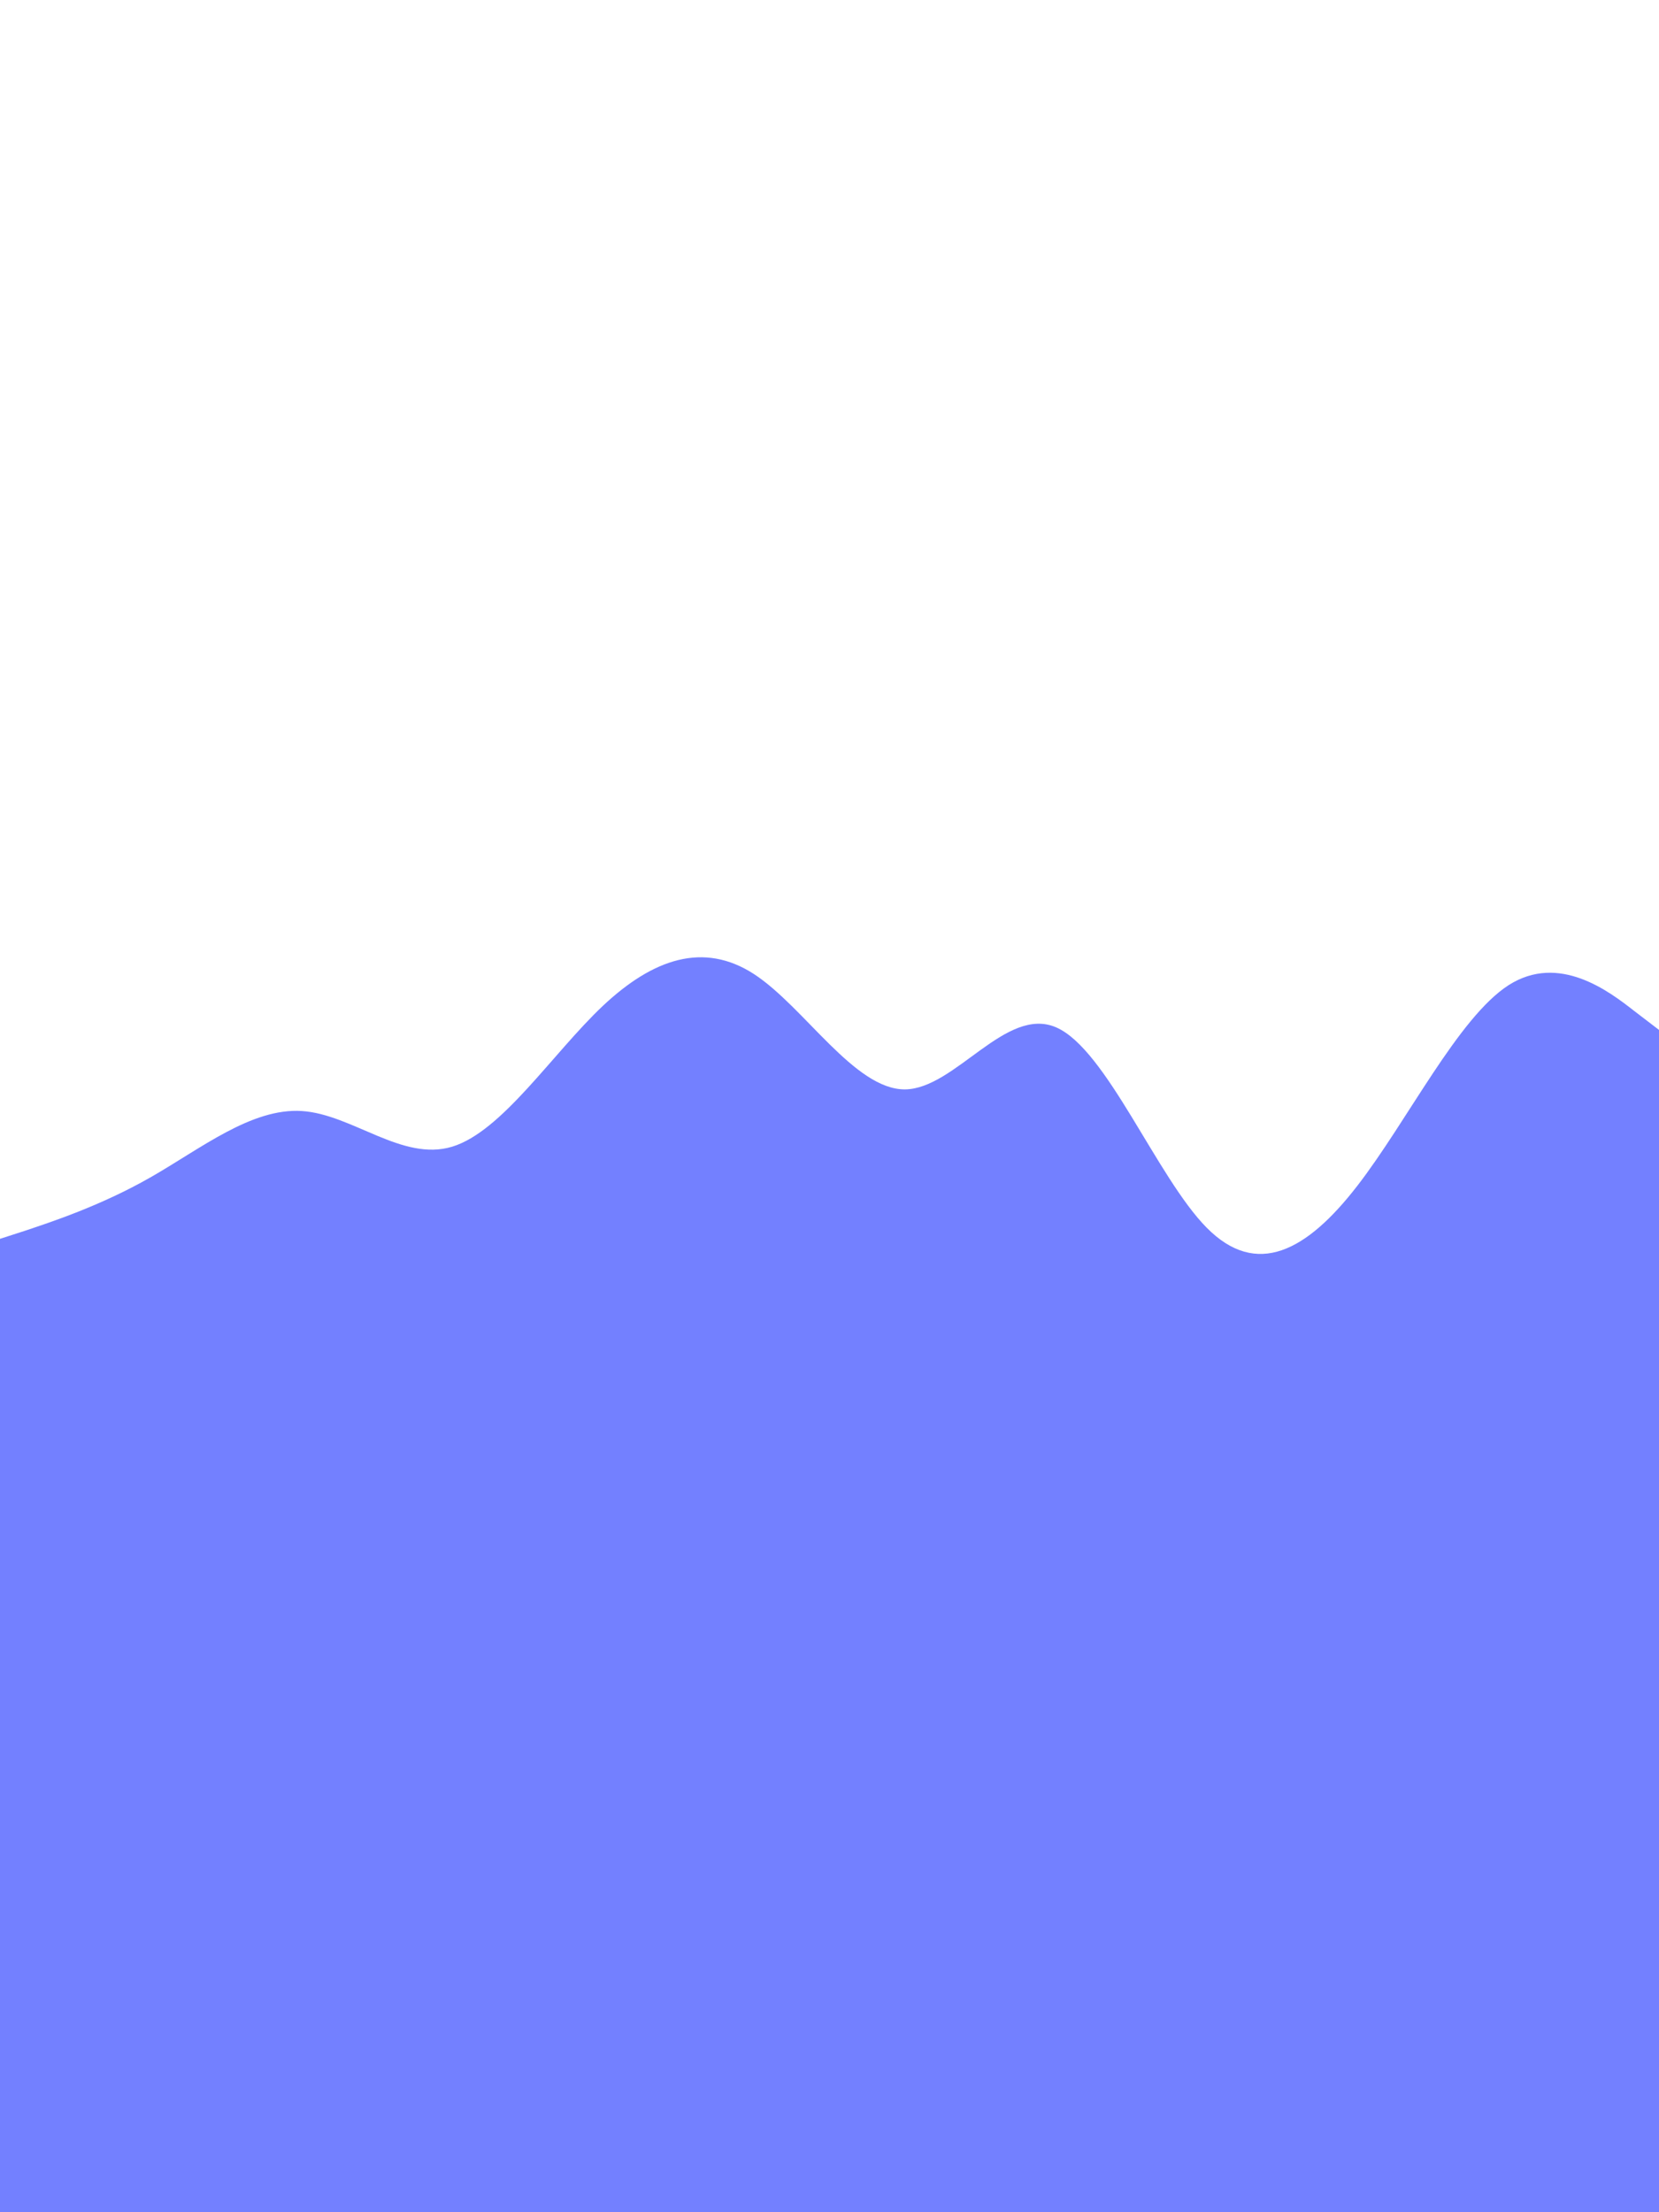 <svg id="visual" viewBox="0 0 675 900" width="675" height="900" xmlns="http://www.w3.org/2000/svg" xmlns:xlink="http://www.w3.org/1999/xlink" version="1.1"><path d="M0 504L10.2 500.7C20.3 497.3 40.7 490.7 61.2 479C81.7 467.3 102.3 450.7 122.8 452C143.3 453.3 163.7 472.7 184 466.5C204.3 460.3 224.7 428.7 245.2 409.3C265.7 390 286.3 383 306.8 396.3C327.3 409.7 347.7 443.3 368.2 443.2C388.7 443 409.3 409 429.8 418C450.3 427 470.7 479 491 499.5C511.3 520 531.7 509 552.2 482.5C572.7 456 593.3 414 613.8 400.8C634.3 387.7 654.7 403.3 664.8 411.2L675 419L675 901L664.8 901C654.7 901 634.3 901 613.8 901C593.3 901 572.7 901 552.2 901C531.7 901 511.3 901 491 901C470.7 901 450.3 901 429.8 901C409.3 901 388.7 901 368.2 901C347.7 901 327.3 901 306.8 901C286.3 901 265.7 901 245.2 901C224.7 901 204.3 901 184 901C163.7 901 143.3 901 122.8 901C102.3 901 81.7 901 61.2 901C40.7 901 20.3 901 10.2 901L0 901Z" fill="#7380ff" stroke-linecap="round" stroke-linejoin="miter"></path></svg>